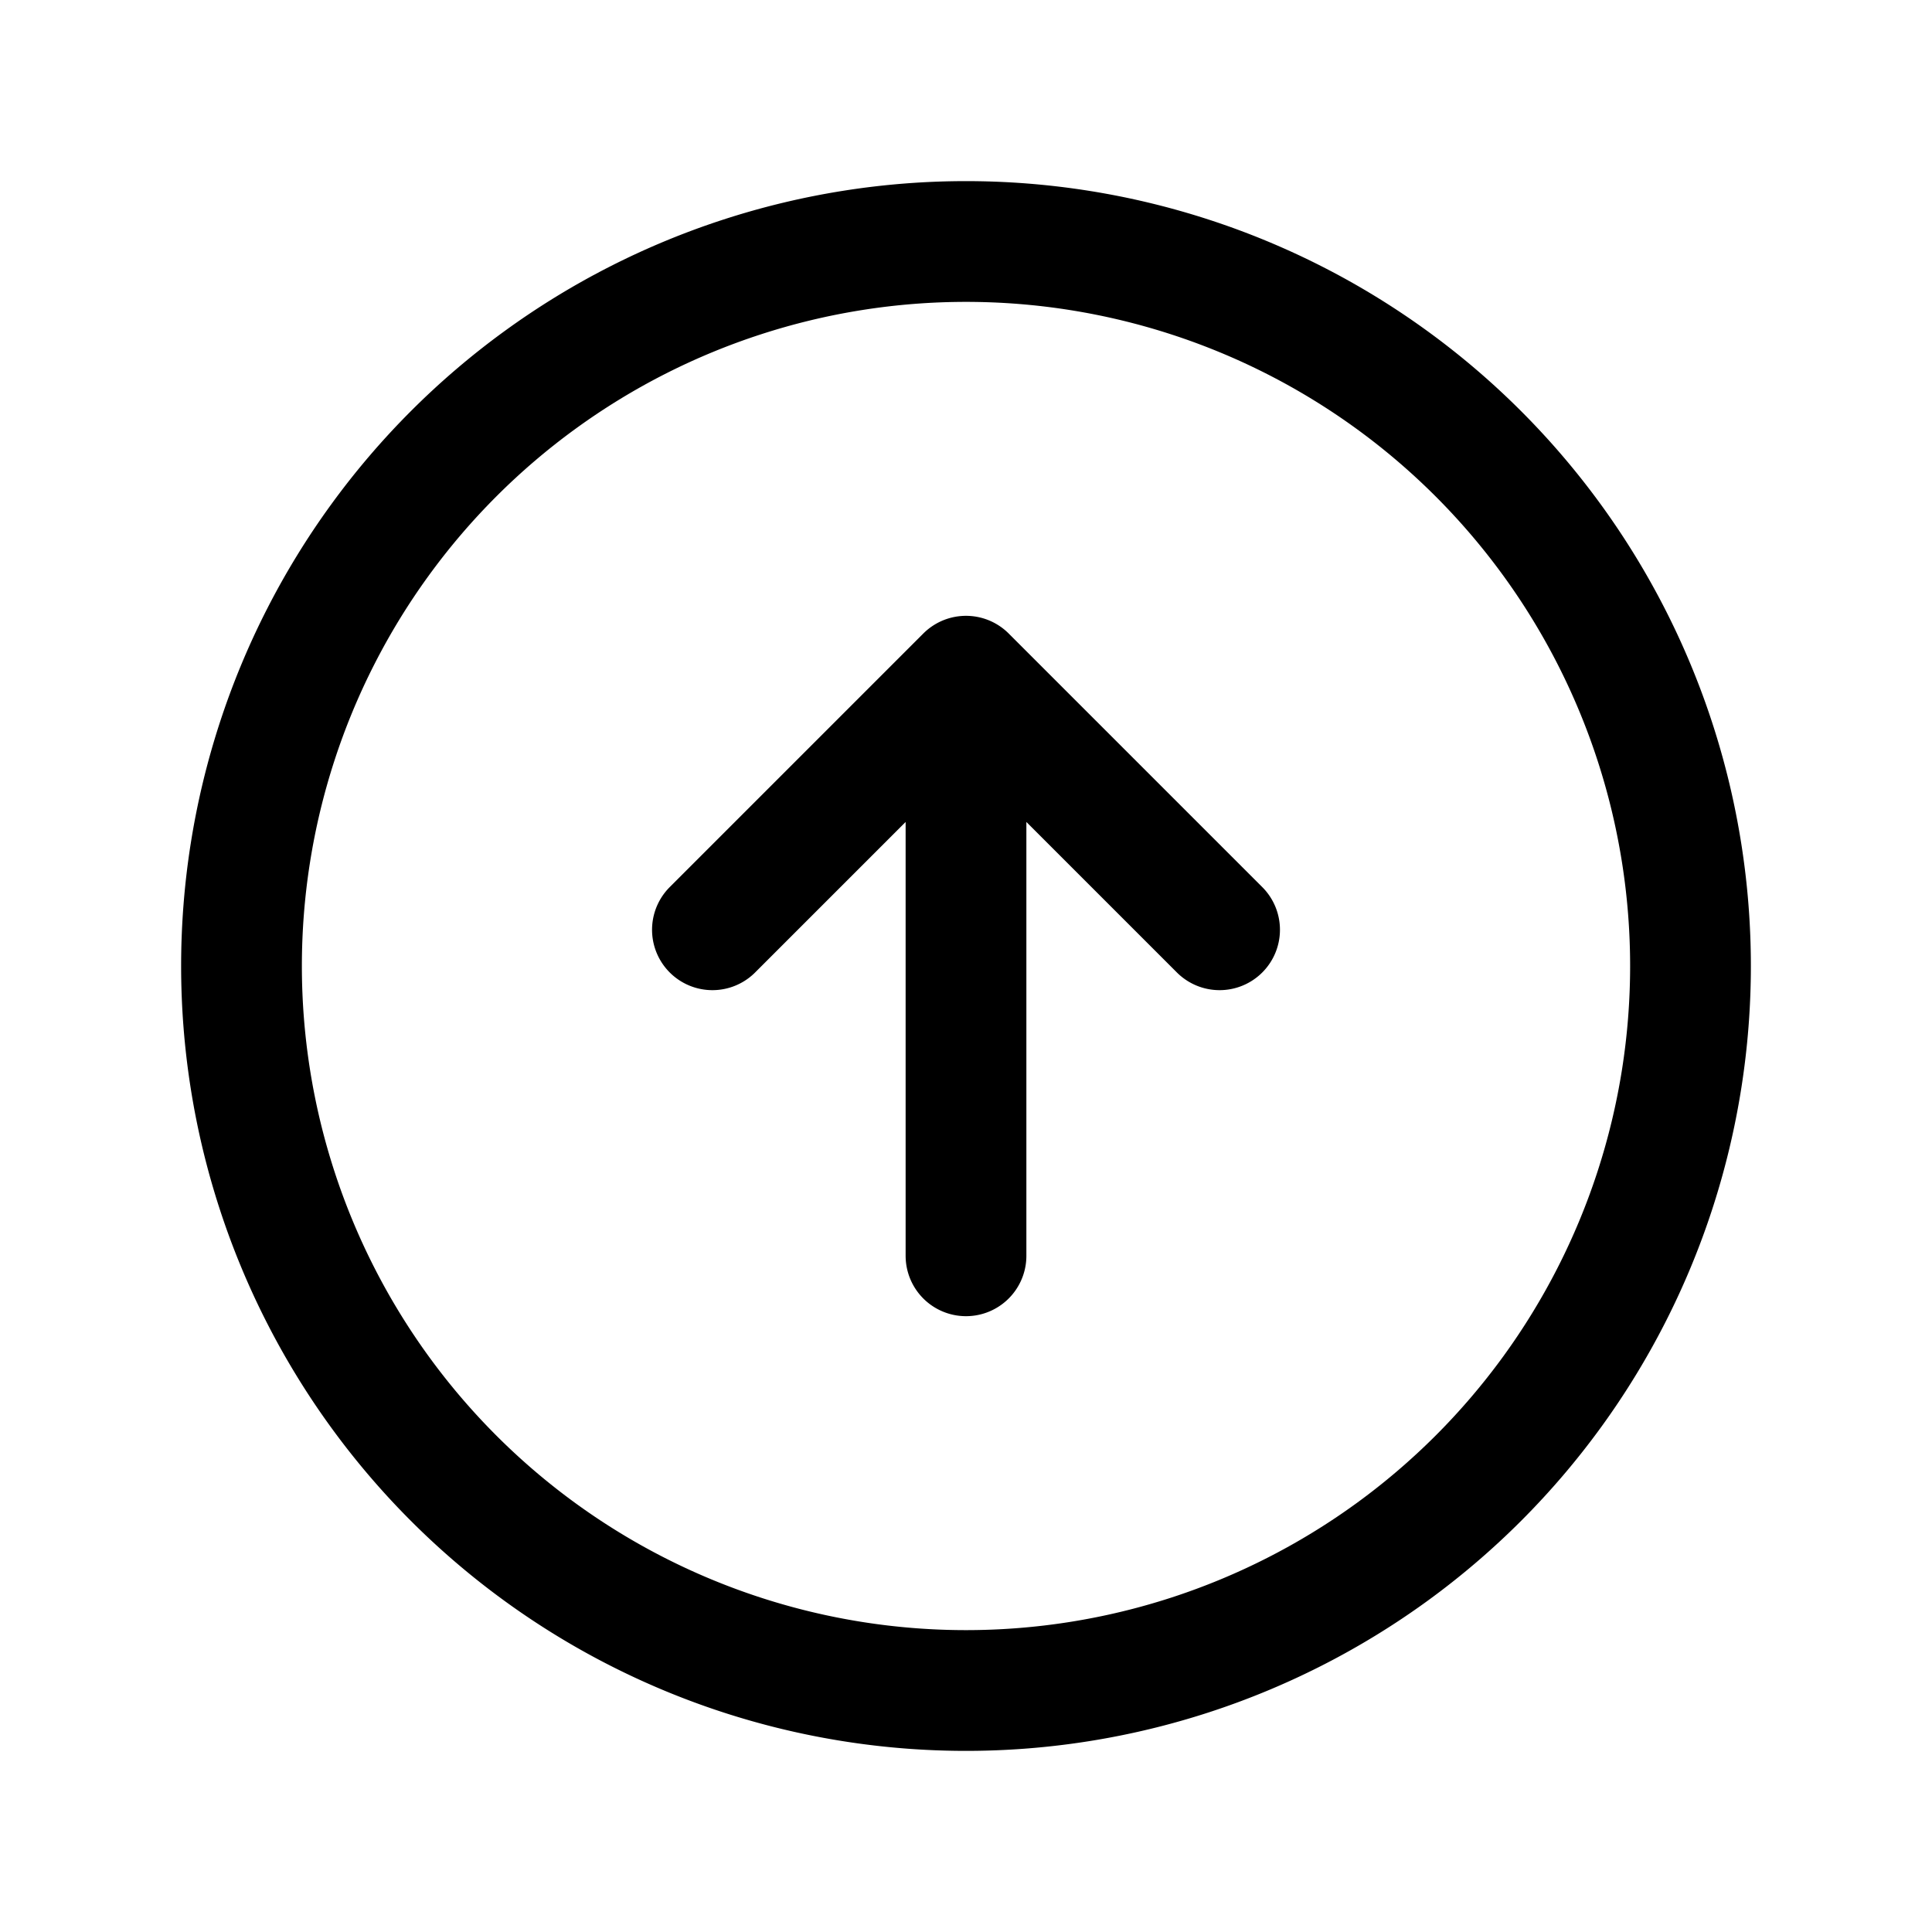 <svg xmlns="http://www.w3.org/2000/svg" fill="none" viewBox="0 0 16 16"><path stroke="currentColor" stroke-linecap="round" stroke-linejoin="round" d="M8 10.4V5.6m0 0 2.1 2.1M8 5.6 5.9 7.7M8 14A6 6 0 1 0 8 2a6 6 0 0 0 0 12"/></svg>